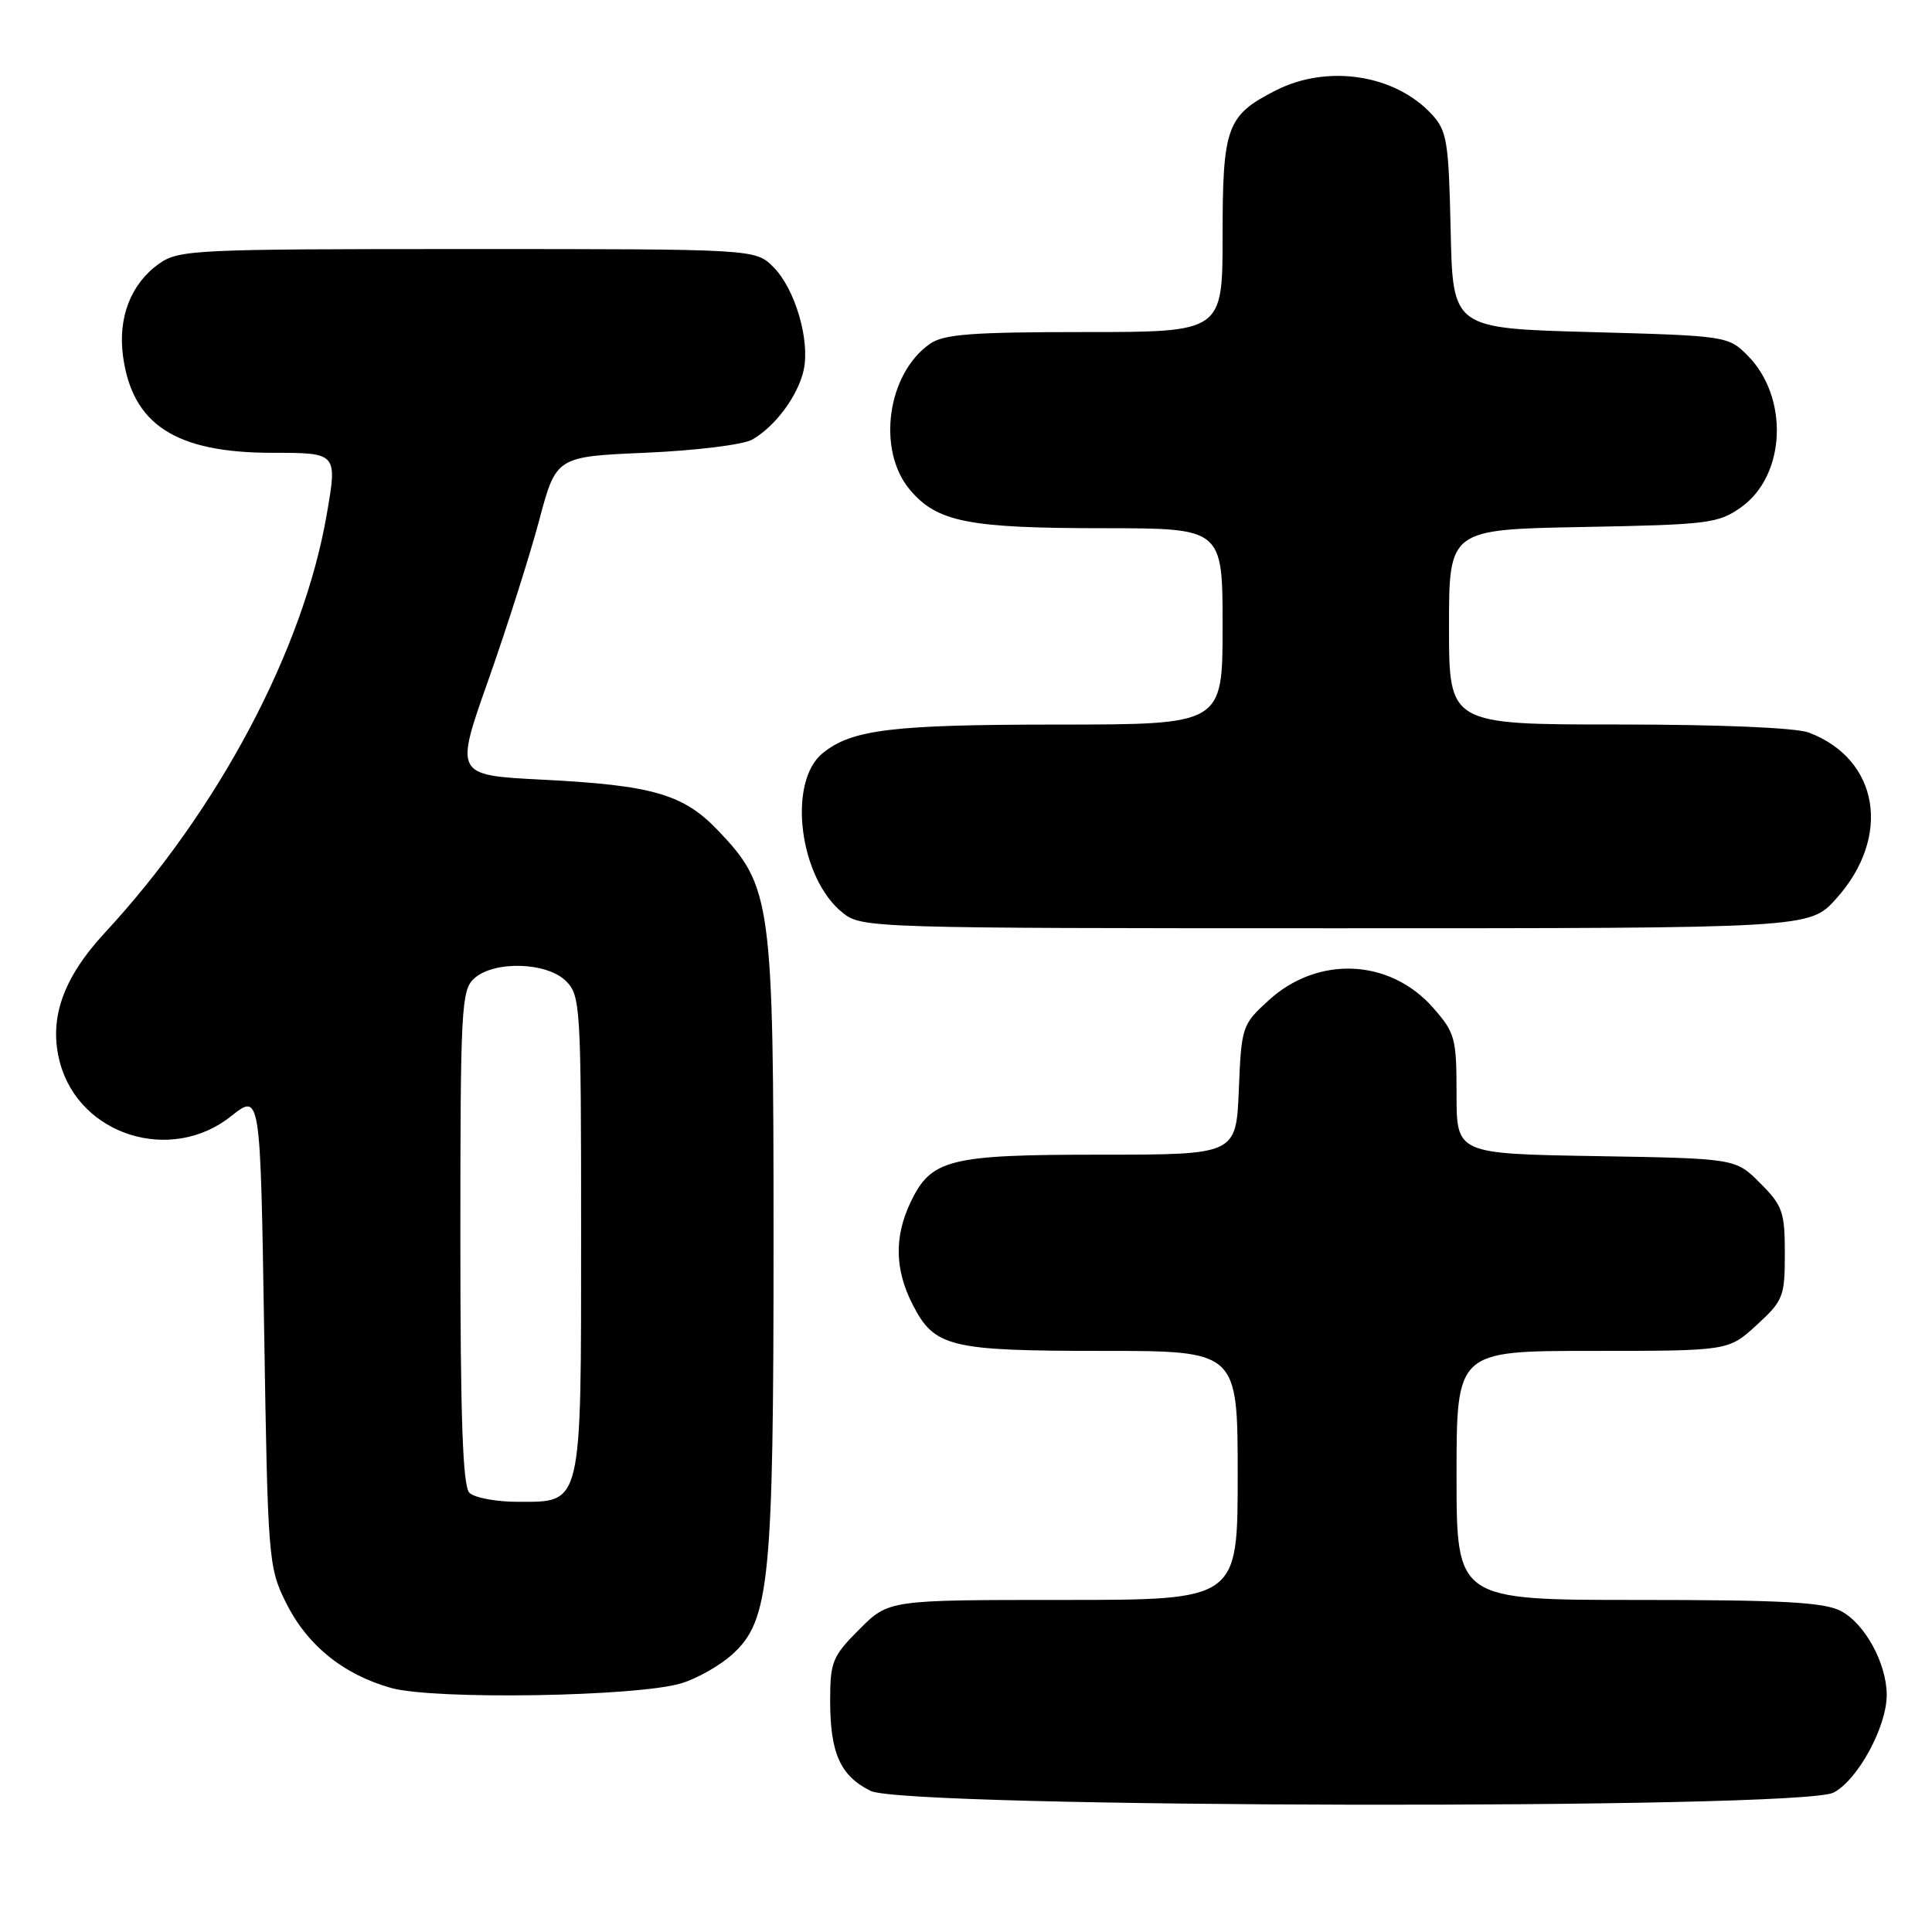 <?xml version="1.0" encoding="UTF-8" standalone="no"?>
<!DOCTYPE svg PUBLIC "-//W3C//DTD SVG 1.1//EN" "http://www.w3.org/Graphics/SVG/1.1/DTD/svg11.dtd" >
<svg xmlns="http://www.w3.org/2000/svg" xmlns:xlink="http://www.w3.org/1999/xlink" version="1.1" viewBox="0 0 256 256">
 <g >
 <path fill="currentColor"
d=" M 242.95 237.53 C 246.16 235.87 250.00 228.82 250.00 224.59 C 250.00 220.42 247.09 215.10 243.91 213.46 C 241.68 212.30 236.15 212.00 217.05 212.00 C 193.00 212.00 193.00 212.00 193.00 195.50 C 193.00 179.00 193.00 179.00 211.01 179.00 C 229.03 179.00 229.03 179.00 232.76 175.58 C 236.29 172.35 236.50 171.81 236.50 166.10 C 236.50 160.59 236.20 159.74 233.23 156.77 C 229.97 153.50 229.97 153.50 211.48 153.19 C 193.00 152.88 193.00 152.88 193.00 144.97 C 193.00 137.57 192.81 136.85 189.91 133.55 C 184.17 127.01 174.61 126.58 168.08 132.57 C 164.58 135.77 164.49 136.04 164.15 144.42 C 163.79 153.00 163.79 153.00 145.85 153.00 C 125.69 153.00 123.37 153.58 120.63 159.36 C 118.48 163.90 118.57 168.24 120.92 172.84 C 123.81 178.51 125.81 179.00 146.05 179.00 C 164.00 179.00 164.00 179.00 164.00 195.50 C 164.00 212.00 164.00 212.00 140.88 212.00 C 117.76 212.00 117.76 212.00 113.88 215.88 C 110.30 219.46 110.00 220.20 110.00 225.34 C 110.00 232.31 111.34 235.30 115.35 237.30 C 119.96 239.60 238.54 239.81 242.95 237.53 Z  M 90.30 223.04 C 92.40 222.40 95.44 220.67 97.06 219.19 C 101.98 214.72 102.50 209.45 102.50 164.50 C 102.50 119.44 102.23 117.47 95.15 110.05 C 90.55 105.23 86.50 104.05 71.87 103.31 C 60.25 102.72 60.25 102.72 64.71 90.11 C 67.16 83.17 70.18 73.67 71.43 69.00 C 73.69 60.50 73.69 60.50 85.59 59.99 C 92.21 59.70 98.47 58.93 99.67 58.25 C 102.72 56.52 105.75 52.42 106.49 49.04 C 107.36 45.09 105.35 38.26 102.48 35.39 C 100.09 33.00 100.09 33.00 61.95 33.00 C 25.58 33.00 23.68 33.09 21.04 34.97 C 17.35 37.60 15.61 42.07 16.30 47.18 C 17.52 56.27 23.28 60.00 36.10 60.00 C 44.71 60.00 44.71 60.00 43.29 68.19 C 40.20 86.12 28.92 107.37 13.88 123.61 C 8.28 129.67 6.41 135.09 7.95 140.82 C 10.54 150.45 22.65 154.24 30.61 147.91 C 34.50 144.82 34.50 144.82 35.00 176.16 C 35.48 206.53 35.57 207.65 37.85 212.28 C 40.66 217.97 45.43 221.86 51.82 223.66 C 57.48 225.26 84.49 224.82 90.30 223.04 Z  M 243.28 119.11 C 250.69 110.90 249.01 100.60 239.68 97.07 C 238.00 96.43 227.90 96.00 214.43 96.00 C 192.00 96.00 192.00 96.00 192.00 83.08 C 192.00 70.16 192.00 70.16 209.75 69.83 C 226.39 69.52 227.70 69.36 230.72 67.20 C 236.65 62.98 237.07 52.62 231.55 47.09 C 229.00 44.53 228.72 44.49 210.73 44.00 C 192.50 43.50 192.50 43.50 192.22 30.53 C 191.96 18.74 191.74 17.34 189.72 15.15 C 184.85 9.86 175.88 8.49 169.03 11.99 C 162.55 15.29 162.00 16.79 162.00 31.22 C 162.00 44.00 162.00 44.00 143.72 44.00 C 128.78 44.00 125.04 44.28 123.22 45.56 C 117.54 49.53 116.16 59.65 120.56 64.89 C 124.16 69.17 128.28 69.99 146.25 69.99 C 162.00 70.00 162.00 70.00 162.00 83.00 C 162.00 96.00 162.00 96.00 140.25 96.01 C 118.21 96.01 112.88 96.66 109.02 99.79 C 104.28 103.62 105.91 116.43 111.71 120.99 C 114.21 122.96 115.67 123.00 177.02 123.00 C 239.77 123.00 239.77 123.00 243.28 119.11 Z  M 62.20 197.80 C 61.32 196.92 61.00 188.01 61.00 163.95 C 61.00 133.60 61.13 131.19 62.83 129.65 C 65.46 127.27 72.47 127.47 75.00 130.00 C 76.91 131.91 77.00 133.33 77.00 163.28 C 77.00 199.80 77.19 199.00 68.64 199.00 C 65.76 199.00 62.86 198.46 62.20 197.80 Z "/>
</g>
</svg>